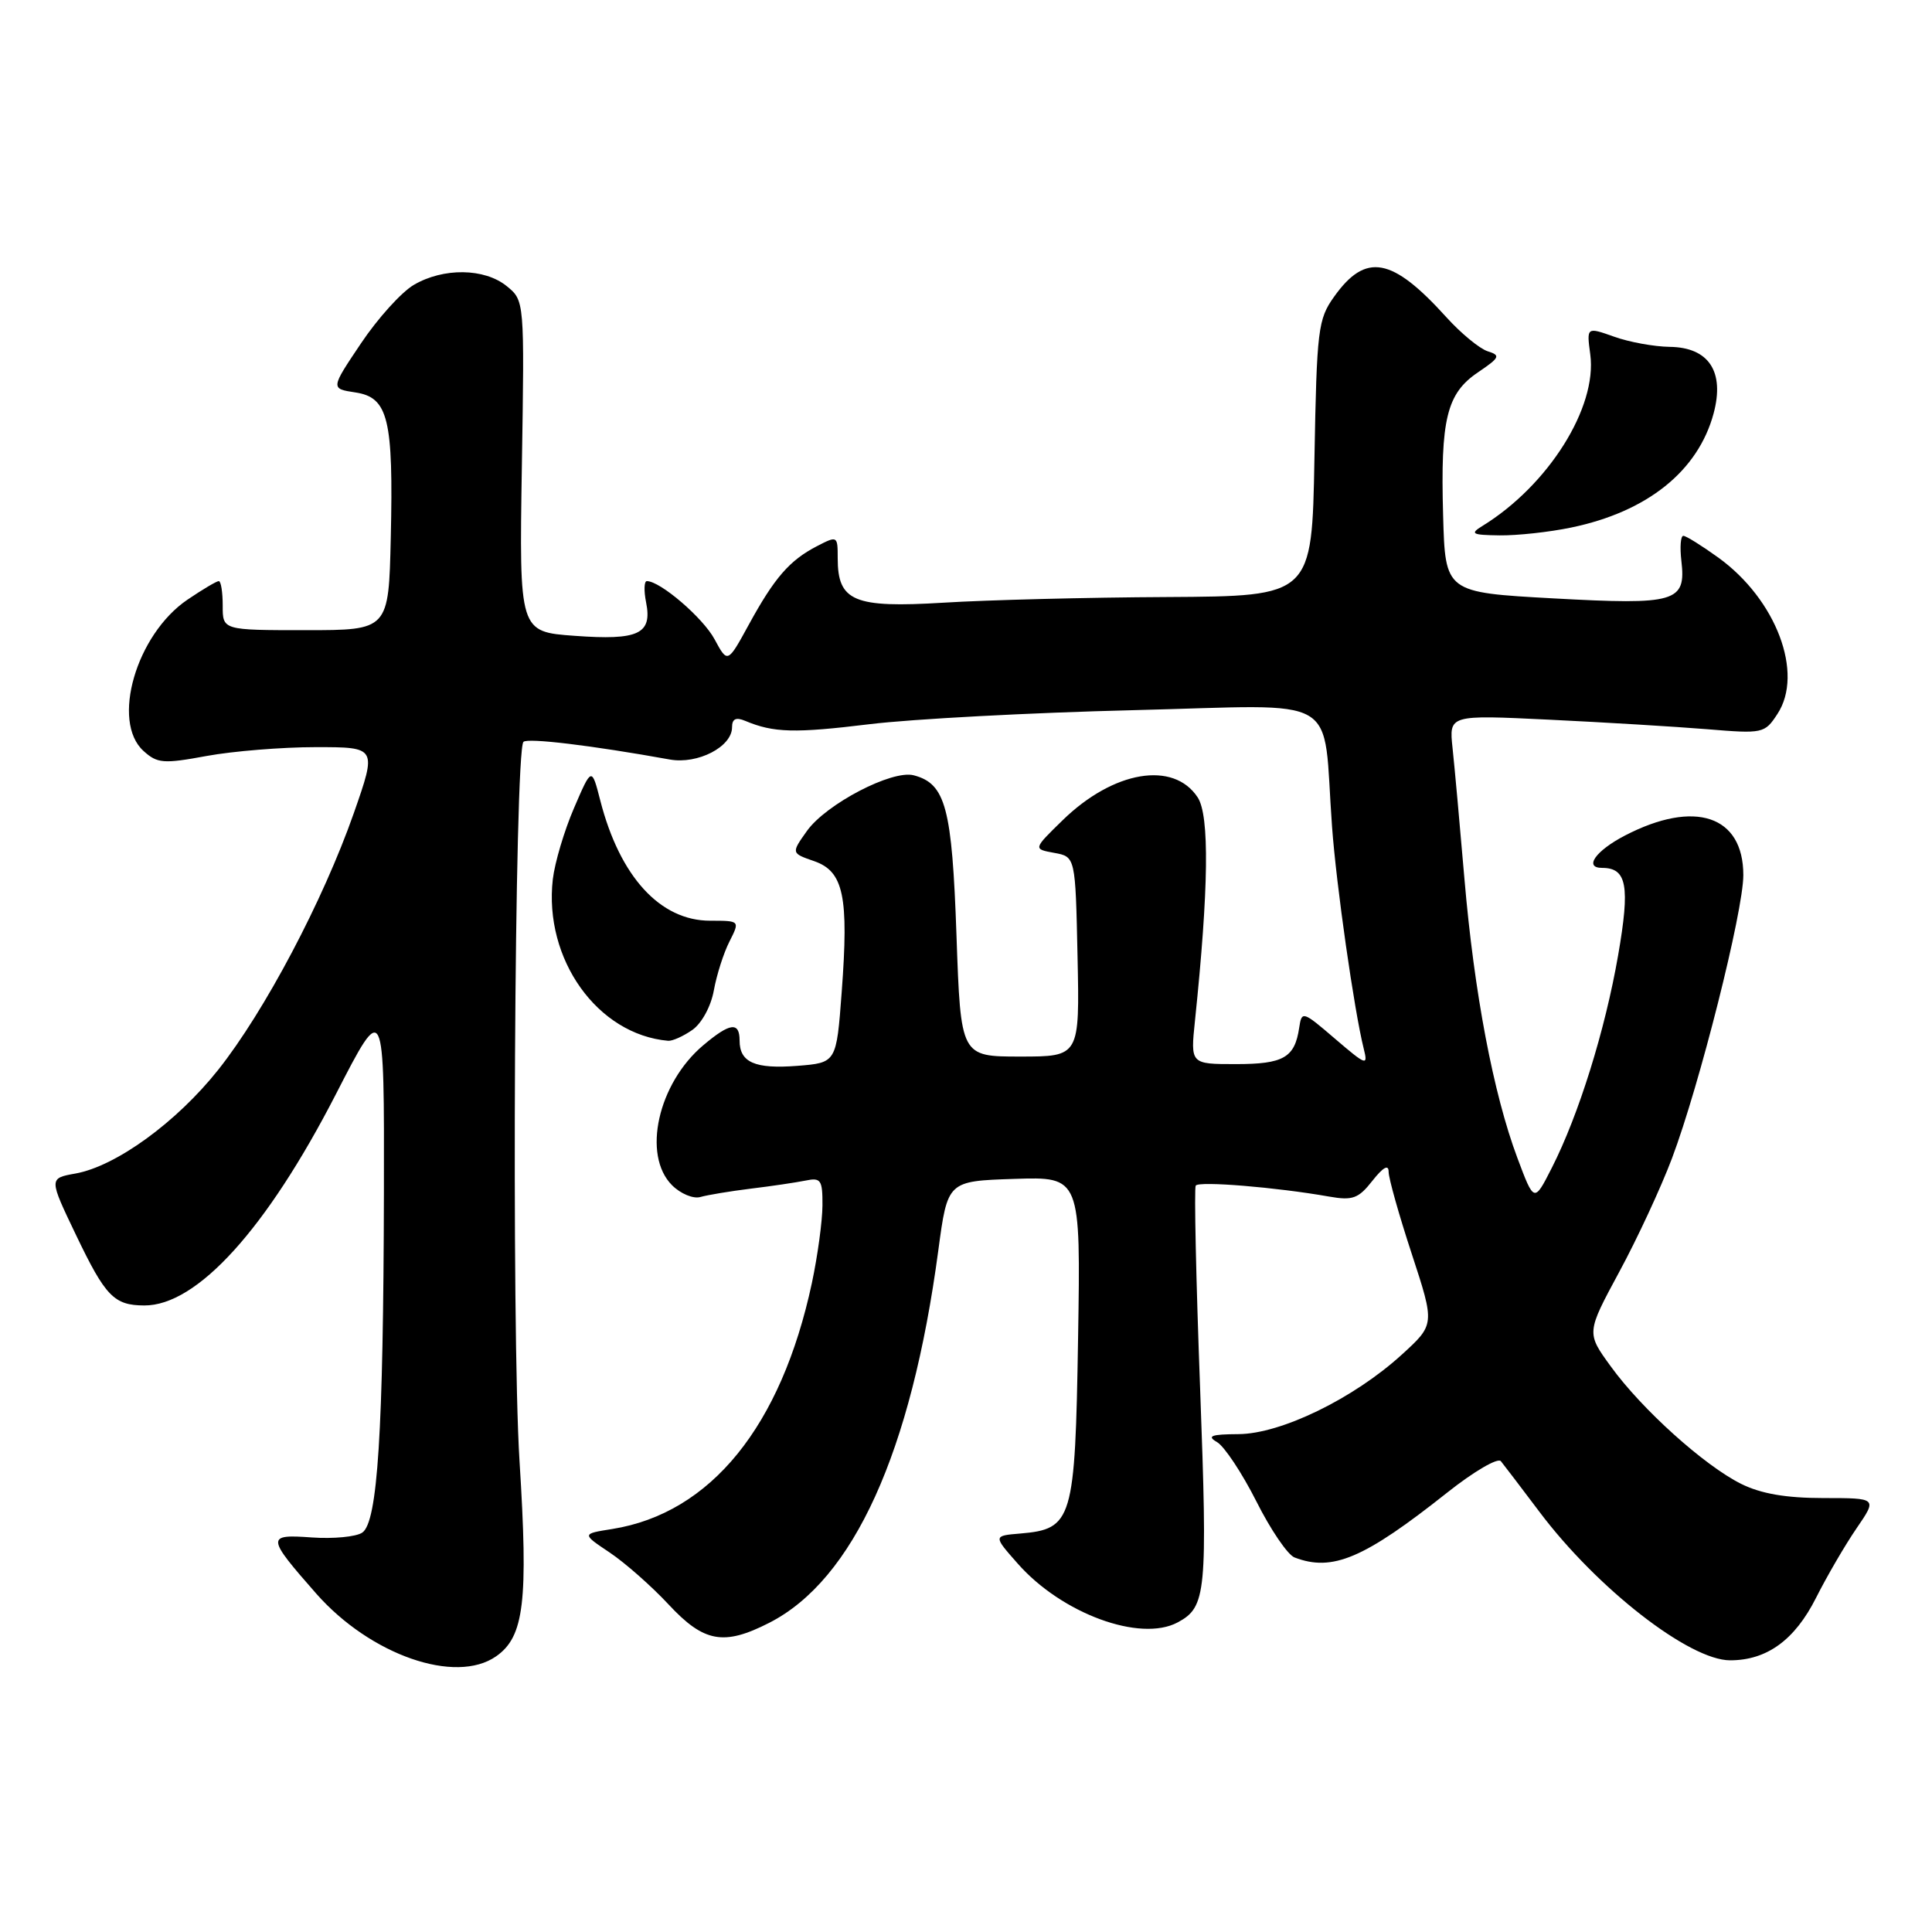 <?xml version="1.0" encoding="UTF-8" standalone="no"?>
<!DOCTYPE svg PUBLIC "-//W3C//DTD SVG 1.1//EN" "http://www.w3.org/Graphics/SVG/1.1/DTD/svg11.dtd" >
<svg xmlns="http://www.w3.org/2000/svg" xmlns:xlink="http://www.w3.org/1999/xlink" version="1.1" viewBox="0 0 256 256">
 <g >
 <path fill="currentColor"
d=" M 65.74 219.47 C 69.46 216.87 70.01 212.23 68.84 193.61 C 67.75 176.25 68.17 99.50 69.36 98.30 C 69.91 97.75 78.40 98.77 88.76 100.64 C 92.46 101.30 97.00 98.95 97.00 96.37 C 97.00 95.25 97.51 95.00 98.75 95.52 C 102.51 97.10 105.30 97.17 115.21 95.96 C 120.87 95.27 136.63 94.43 150.23 94.10 C 178.28 93.42 175.19 91.61 176.50 109.50 C 177.06 117.27 179.44 133.92 180.70 138.95 C 181.29 141.28 181.06 141.20 176.91 137.65 C 172.61 133.96 172.49 133.92 172.15 136.18 C 171.56 140.15 170.08 141.00 163.75 141.00 C 157.74 141.00 157.74 141.00 158.34 135.25 C 160.16 117.74 160.28 108.07 158.70 105.66 C 155.50 100.78 147.54 102.12 140.81 108.68 C 136.89 112.50 136.89 112.50 139.69 113.01 C 142.50 113.52 142.50 113.52 142.78 126.76 C 143.06 140.00 143.06 140.00 135.18 140.00 C 127.30 140.00 127.30 140.00 126.74 123.97 C 126.15 107.01 125.31 103.84 121.07 102.73 C 118.21 101.98 109.46 106.54 106.92 110.11 C 104.83 113.05 104.83 113.05 107.89 114.11 C 111.79 115.47 112.48 118.77 111.53 131.44 C 110.83 140.82 110.83 140.82 105.66 141.23 C 100.04 141.67 98.00 140.78 98.00 137.88 C 98.00 135.35 96.73 135.51 93.20 138.49 C 87.18 143.55 85.06 153.06 89.05 157.05 C 90.18 158.18 91.87 158.88 92.80 158.61 C 93.74 158.34 96.75 157.84 99.50 157.50 C 102.25 157.17 105.51 156.68 106.75 156.43 C 108.77 156.01 109.00 156.35 108.98 159.73 C 108.97 161.80 108.34 166.43 107.58 170.00 C 103.51 189.00 94.18 200.51 81.13 202.60 C 77.08 203.24 77.08 203.24 80.79 205.72 C 82.83 207.09 86.34 210.18 88.59 212.60 C 93.27 217.63 95.90 218.11 101.93 215.03 C 113.09 209.34 120.75 192.46 124.33 165.69 C 125.56 156.50 125.56 156.50 134.38 156.21 C 143.20 155.92 143.20 155.92 142.85 177.36 C 142.46 201.48 142.12 202.61 135.20 203.20 C 131.60 203.50 131.60 203.50 134.85 207.18 C 140.68 213.81 151.08 217.63 156.04 214.98 C 159.85 212.94 160.02 211.12 159.02 183.94 C 158.48 169.53 158.22 157.45 158.44 157.10 C 158.83 156.47 169.15 157.32 176.10 158.55 C 179.23 159.10 180.00 158.82 181.85 156.46 C 183.28 154.65 184.00 154.25 184.00 155.27 C 184.00 156.12 185.38 161.02 187.07 166.16 C 190.13 175.50 190.13 175.50 185.74 179.50 C 179.35 185.32 169.75 189.99 164.11 190.03 C 160.46 190.05 159.87 190.28 161.27 191.09 C 162.24 191.66 164.58 195.19 166.47 198.93 C 168.35 202.68 170.63 206.03 171.53 206.37 C 176.56 208.30 180.74 206.52 191.81 197.74 C 195.29 194.98 198.46 193.13 198.87 193.61 C 199.27 194.10 201.57 197.12 203.98 200.32 C 211.61 210.47 223.84 220.00 229.25 220.00 C 234.11 220.00 237.81 217.32 240.63 211.73 C 242.08 208.85 244.50 204.70 246.01 202.50 C 248.75 198.50 248.75 198.50 241.63 198.50 C 236.66 198.50 233.35 197.93 230.71 196.62 C 225.83 194.19 217.56 186.75 213.44 181.06 C 210.20 176.61 210.20 176.61 214.55 168.55 C 216.95 164.12 220.09 157.35 221.54 153.50 C 225.19 143.82 231.00 120.75 231.00 115.96 C 231.00 108.06 224.57 105.91 215.30 110.72 C 211.42 112.74 209.83 115.00 212.29 115.00 C 215.57 115.00 216.01 117.37 214.41 126.58 C 212.69 136.50 209.18 147.76 205.62 154.75 C 203.28 159.36 203.28 159.36 201.06 153.43 C 197.88 144.95 195.33 131.50 194.05 116.50 C 193.44 109.35 192.73 101.52 192.47 99.11 C 192.00 94.72 192.00 94.72 205.25 95.36 C 212.54 95.71 221.94 96.28 226.15 96.62 C 233.61 97.24 233.83 97.19 235.52 94.60 C 239.05 89.22 235.37 79.45 227.71 73.90 C 225.50 72.31 223.41 71.00 223.05 71.00 C 222.69 71.00 222.58 72.49 222.79 74.31 C 223.43 79.79 222.10 80.18 205.85 79.29 C 191.50 78.50 191.50 78.50 191.22 68.27 C 190.86 55.54 191.69 52.13 195.85 49.33 C 198.74 47.37 198.87 47.09 197.11 46.54 C 196.04 46.19 193.57 44.16 191.64 42.02 C 184.45 34.07 180.97 33.43 176.78 39.31 C 174.64 42.30 174.48 43.64 174.17 60.75 C 173.84 79.00 173.84 79.00 154.67 79.11 C 144.13 79.16 130.78 79.50 125.00 79.86 C 113.14 80.58 111.00 79.68 111.00 73.97 C 111.00 70.99 110.96 70.97 108.25 72.37 C 104.62 74.25 102.62 76.55 99.22 82.77 C 96.41 87.91 96.41 87.91 94.68 84.70 C 93.15 81.86 87.49 77.00 85.71 77.00 C 85.35 77.00 85.30 78.26 85.61 79.81 C 86.45 84.01 84.62 84.87 76.15 84.25 C 68.80 83.72 68.80 83.72 69.15 61.77 C 69.50 39.83 69.50 39.83 67.14 37.91 C 64.19 35.52 58.75 35.45 54.83 37.75 C 53.19 38.71 50.04 42.20 47.83 45.50 C 43.80 51.50 43.80 51.50 47.09 52.00 C 51.45 52.66 52.14 55.50 51.78 71.26 C 51.50 83.50 51.50 83.50 40.50 83.50 C 29.50 83.50 29.50 83.50 29.51 80.25 C 29.51 78.46 29.28 77.00 28.99 77.00 C 28.70 77.00 26.83 78.11 24.84 79.46 C 18.04 84.08 14.70 95.61 19.02 99.51 C 20.84 101.16 21.65 101.23 27.38 100.17 C 30.87 99.53 37.38 99.00 41.84 99.00 C 49.94 99.00 49.94 99.00 46.88 107.75 C 42.82 119.33 35.06 134.02 28.91 141.76 C 23.39 148.71 15.36 154.54 9.99 155.50 C 6.47 156.13 6.47 156.13 10.08 163.66 C 13.97 171.78 15.11 172.96 19.10 172.98 C 26.09 173.03 35.31 162.87 44.50 145.00 C 50.92 132.50 50.92 132.50 50.87 158.00 C 50.80 189.77 50.04 201.71 48.00 203.08 C 47.17 203.64 44.16 203.92 41.31 203.72 C 35.26 203.28 35.29 203.64 41.91 211.17 C 49.08 219.30 60.36 223.23 65.74 219.47 Z  M 91.74 136.47 C 92.98 135.60 94.21 133.35 94.59 131.22 C 94.96 129.17 95.89 126.26 96.66 124.75 C 98.05 122.00 98.05 122.00 94.10 122.00 C 87.47 122.00 82.13 116.16 79.54 106.07 C 78.40 101.63 78.40 101.63 76.06 107.07 C 74.77 110.06 73.51 114.30 73.25 116.51 C 72.04 127.10 79.17 137.09 88.53 137.91 C 89.09 137.96 90.54 137.31 91.74 136.47 Z  M 208.20 69.90 C 218.28 67.81 225.00 62.42 227.06 54.79 C 228.55 49.24 226.43 46.02 221.23 45.96 C 219.18 45.93 215.86 45.33 213.87 44.61 C 210.23 43.32 210.23 43.32 210.72 46.97 C 211.66 53.98 205.16 64.32 196.43 69.69 C 194.74 70.73 195.02 70.89 198.70 70.94 C 201.01 70.97 205.29 70.51 208.20 69.90 Z "/>
</g>
</svg>